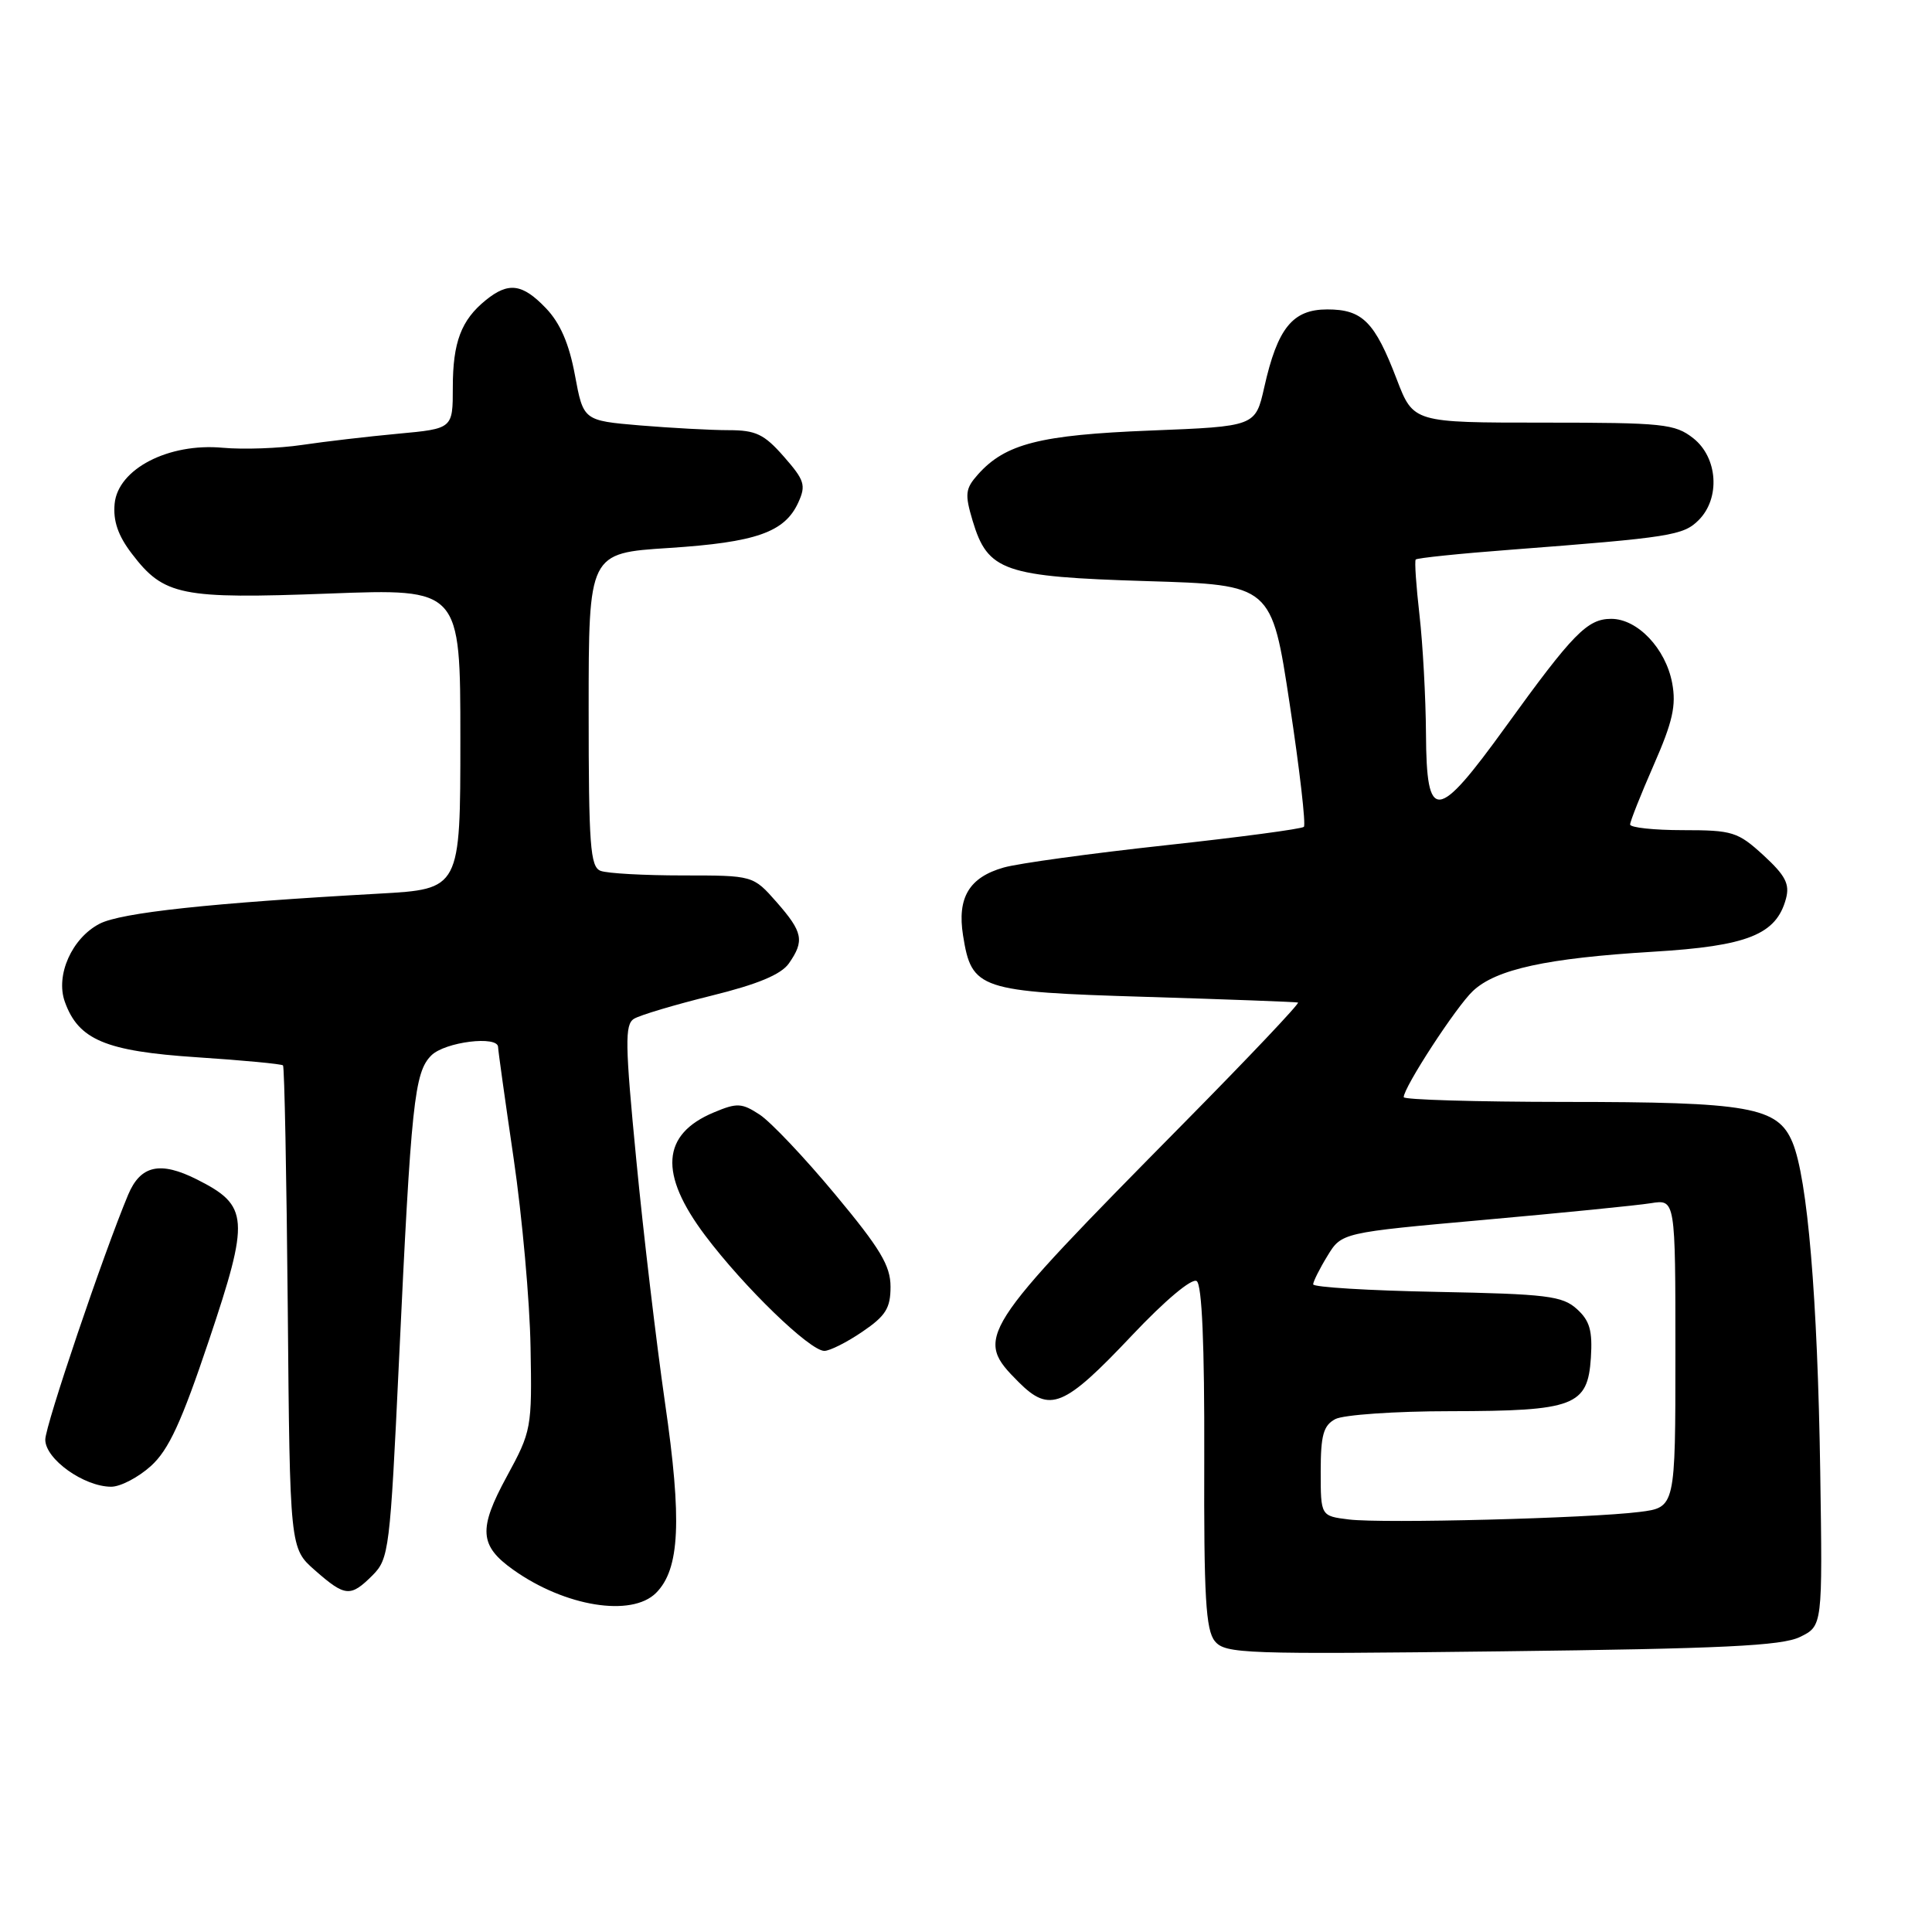 <?xml version="1.0" encoding="UTF-8" standalone="no"?>
<!DOCTYPE svg PUBLIC "-//W3C//DTD SVG 1.1//EN" "http://www.w3.org/Graphics/SVG/1.1/DTD/svg11.dtd" >
<svg xmlns="http://www.w3.org/2000/svg" xmlns:xlink="http://www.w3.org/1999/xlink" version="1.1" viewBox="0 0 256 256">
 <g >
 <path fill="currentColor"
d=" M 238.50 216.91 C 241.50 215.45 241.50 215.45 241.19 194.98 C 240.84 171.95 239.51 156.15 237.51 151.36 C 235.55 146.67 231.81 146.01 207.25 146.01 C 195.56 146.00 186.00 145.72 186.00 145.38 C 186.00 144.07 192.96 133.38 195.17 131.31 C 198.24 128.42 204.98 126.96 219.03 126.11 C 231.57 125.36 235.37 123.84 236.65 119.08 C 237.17 117.14 236.58 116.01 233.67 113.33 C 230.27 110.22 229.57 110.00 223.01 110.00 C 219.16 110.00 216.00 109.66 216.00 109.25 C 216.00 108.84 217.41 105.29 219.13 101.36 C 221.64 95.64 222.13 93.48 221.57 90.50 C 220.71 85.93 216.98 82.00 213.50 82.00 C 210.33 82.00 208.45 83.92 199.50 96.31 C 190.37 108.94 189.02 109.06 188.95 97.25 C 188.92 92.44 188.53 85.35 188.09 81.50 C 187.65 77.65 187.42 74.34 187.59 74.14 C 187.75 73.94 193.43 73.35 200.19 72.84 C 221.35 71.22 223.05 70.95 225.08 68.92 C 227.98 66.02 227.62 60.63 224.37 58.07 C 221.93 56.16 220.42 56.00 204.50 56.00 C 187.28 56.00 187.28 56.00 185.08 50.27 C 182.16 42.63 180.54 41.00 175.87 41.00 C 171.28 41.00 169.28 43.46 167.52 51.32 C 166.35 56.50 166.35 56.50 152.43 57.05 C 137.79 57.63 133.22 58.80 129.59 62.86 C 127.90 64.76 127.82 65.46 128.88 69.01 C 130.89 75.70 132.99 76.42 151.95 77.00 C 168.50 77.50 168.50 77.50 170.89 93.28 C 172.21 101.95 173.05 109.28 172.77 109.56 C 172.49 109.84 164.22 110.94 154.38 112.01 C 144.55 113.08 134.93 114.40 133.00 114.95 C 128.42 116.25 126.81 118.94 127.61 123.96 C 128.75 131.11 129.69 131.42 151.85 132.09 C 162.66 132.42 171.72 132.76 171.99 132.84 C 172.26 132.93 165.48 140.09 156.93 148.75 C 129.40 176.65 129.05 177.20 134.99 183.15 C 139.11 187.26 140.98 186.49 150.00 176.94 C 154.39 172.29 157.94 169.32 158.57 169.75 C 159.27 170.25 159.61 178.17 159.57 193.09 C 159.51 211.61 159.77 216.00 160.98 217.47 C 162.36 219.14 164.83 219.22 198.98 218.81 C 228.25 218.46 236.10 218.08 238.50 216.91 Z  M 86.93 211.07 C 90.08 207.92 90.39 201.49 88.11 185.83 C 86.97 177.92 85.25 163.45 84.31 153.67 C 82.82 138.33 82.78 135.76 84.00 135.00 C 84.79 134.51 89.39 133.14 94.24 131.94 C 100.41 130.42 103.49 129.13 104.53 127.66 C 106.62 124.66 106.40 123.52 102.90 119.53 C 99.79 116.00 99.79 116.00 90.48 116.00 C 85.36 116.00 80.45 115.73 79.58 115.39 C 78.21 114.87 78.00 112.04 78.00 94.04 C 78.00 73.29 78.00 73.29 88.63 72.61 C 100.19 71.86 103.98 70.53 105.78 66.58 C 106.82 64.30 106.61 63.63 103.87 60.51 C 101.26 57.53 100.15 57.00 96.55 57.00 C 94.21 57.00 88.93 56.71 84.80 56.37 C 77.30 55.73 77.30 55.73 76.18 49.70 C 75.41 45.53 74.22 42.80 72.34 40.84 C 69.22 37.58 67.38 37.33 64.37 39.77 C 61.11 42.41 60.00 45.35 60.00 51.33 C 60.00 56.80 60.00 56.80 52.75 57.47 C 48.76 57.84 43.02 58.51 40.00 58.96 C 36.98 59.41 32.25 59.58 29.50 59.33 C 22.33 58.67 15.63 62.14 15.19 66.74 C 14.97 69.02 15.64 70.98 17.48 73.38 C 21.72 78.94 23.96 79.39 43.58 78.65 C 61.00 77.99 61.00 77.99 61.00 97.90 C 61.00 117.81 61.00 117.81 50.25 118.41 C 27.82 119.66 16.04 120.93 13.20 122.40 C 9.53 124.30 7.33 129.22 8.59 132.74 C 10.39 137.78 13.98 139.29 26.05 140.09 C 32.16 140.49 37.31 140.98 37.50 141.17 C 37.69 141.36 37.97 155.83 38.13 173.33 C 38.41 205.16 38.41 205.16 41.74 208.08 C 45.75 211.60 46.44 211.65 49.37 208.73 C 51.54 206.55 51.69 205.35 52.86 180.48 C 54.48 146.05 54.90 142.10 57.15 139.85 C 58.95 138.05 66.00 137.18 66.00 138.75 C 66.00 139.16 66.93 145.80 68.06 153.50 C 69.19 161.20 70.20 172.45 70.30 178.50 C 70.50 189.25 70.42 189.64 67.15 195.65 C 63.36 202.61 63.51 204.81 68.02 208.01 C 74.86 212.88 83.69 214.31 86.93 211.07 Z  M 20.00 194.25 C 22.36 192.11 24.05 188.43 27.67 177.65 C 33.11 161.44 32.99 159.76 26.11 156.29 C 21.23 153.83 18.62 154.40 16.98 158.31 C 13.71 166.12 6.00 188.89 6.00 190.76 C 6.00 193.34 11.12 196.99 14.73 197.00 C 15.96 197.00 18.33 195.76 20.00 194.25 Z  M 114.27 176.46 C 117.36 174.36 118.00 173.34 118.00 170.50 C 118.00 167.71 116.64 165.44 110.66 158.26 C 106.63 153.41 102.13 148.66 100.67 147.70 C 98.29 146.14 97.66 146.11 94.59 147.40 C 87.65 150.30 87.28 155.52 93.44 163.71 C 98.57 170.53 107.31 179.00 109.23 179.00 C 109.95 179.00 112.22 177.86 114.27 176.46 Z  M 178.75 201.34 C 175.00 200.88 175.00 200.88 175.00 194.97 C 175.00 190.16 175.36 188.88 176.93 188.04 C 178.00 187.47 184.86 186.99 192.18 186.99 C 208.62 186.97 210.38 186.30 210.80 179.92 C 211.03 176.32 210.65 174.99 208.94 173.45 C 207.03 171.72 204.98 171.46 190.40 171.18 C 181.38 171.01 174.00 170.56 174.00 170.18 C 174.01 169.81 174.85 168.11 175.89 166.42 C 177.77 163.33 177.77 163.33 196.63 161.64 C 207.01 160.71 216.96 159.72 218.75 159.43 C 222.00 158.91 222.00 158.91 222.00 179.33 C 222.00 199.74 222.00 199.74 217.25 200.34 C 210.56 201.18 183.25 201.89 178.75 201.34 Z "/>
</g>
</svg>